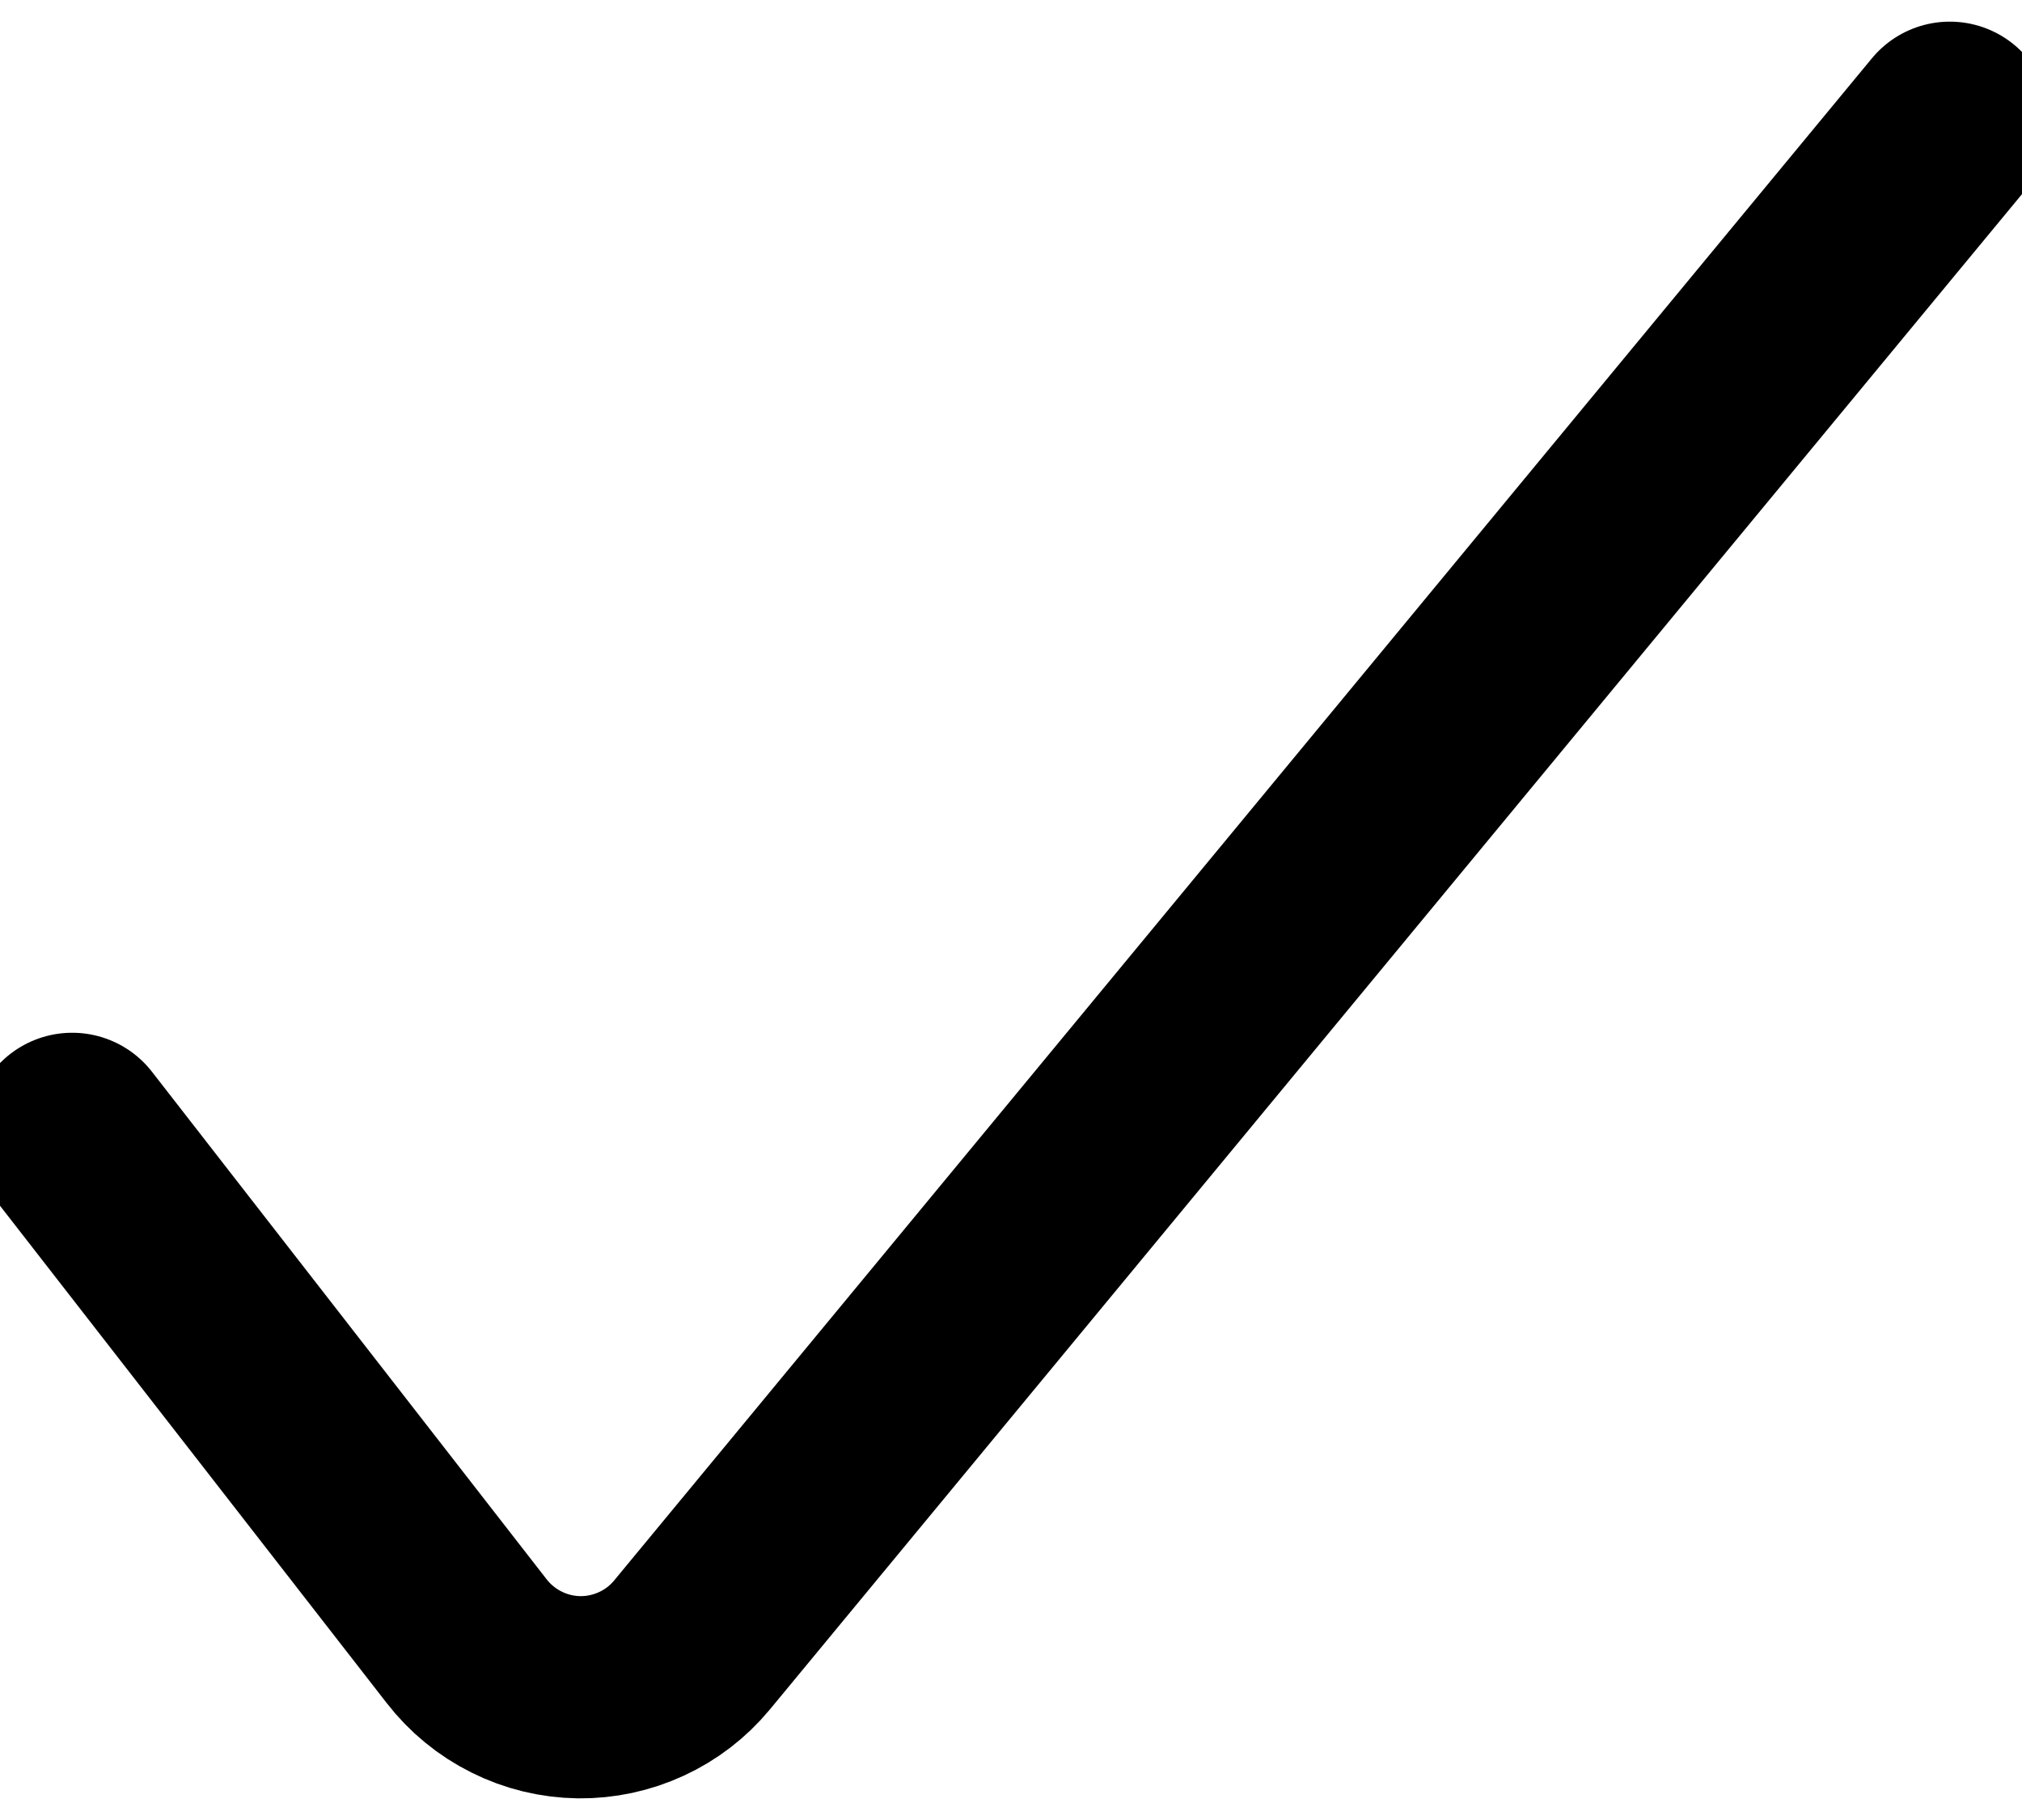 <svg width="20" height="18" viewBox="0 0 20 18" fill="none" xmlns="http://www.w3.org/2000/svg">
<g id="check--check-form-validation-checkmark-success-add-addition-tick">
<path id="Vector" d="M0.714 11.214L4.614 16.229C4.746 16.4 4.915 16.539 5.108 16.635C5.301 16.732 5.513 16.783 5.729 16.786C5.941 16.788 6.151 16.743 6.344 16.654C6.537 16.565 6.707 16.435 6.843 16.271L19.286 1.214" stroke="currentColor" stroke-width="2" stroke-linecap="round" stroke-linejoin="round"/>
</g>
</svg>
